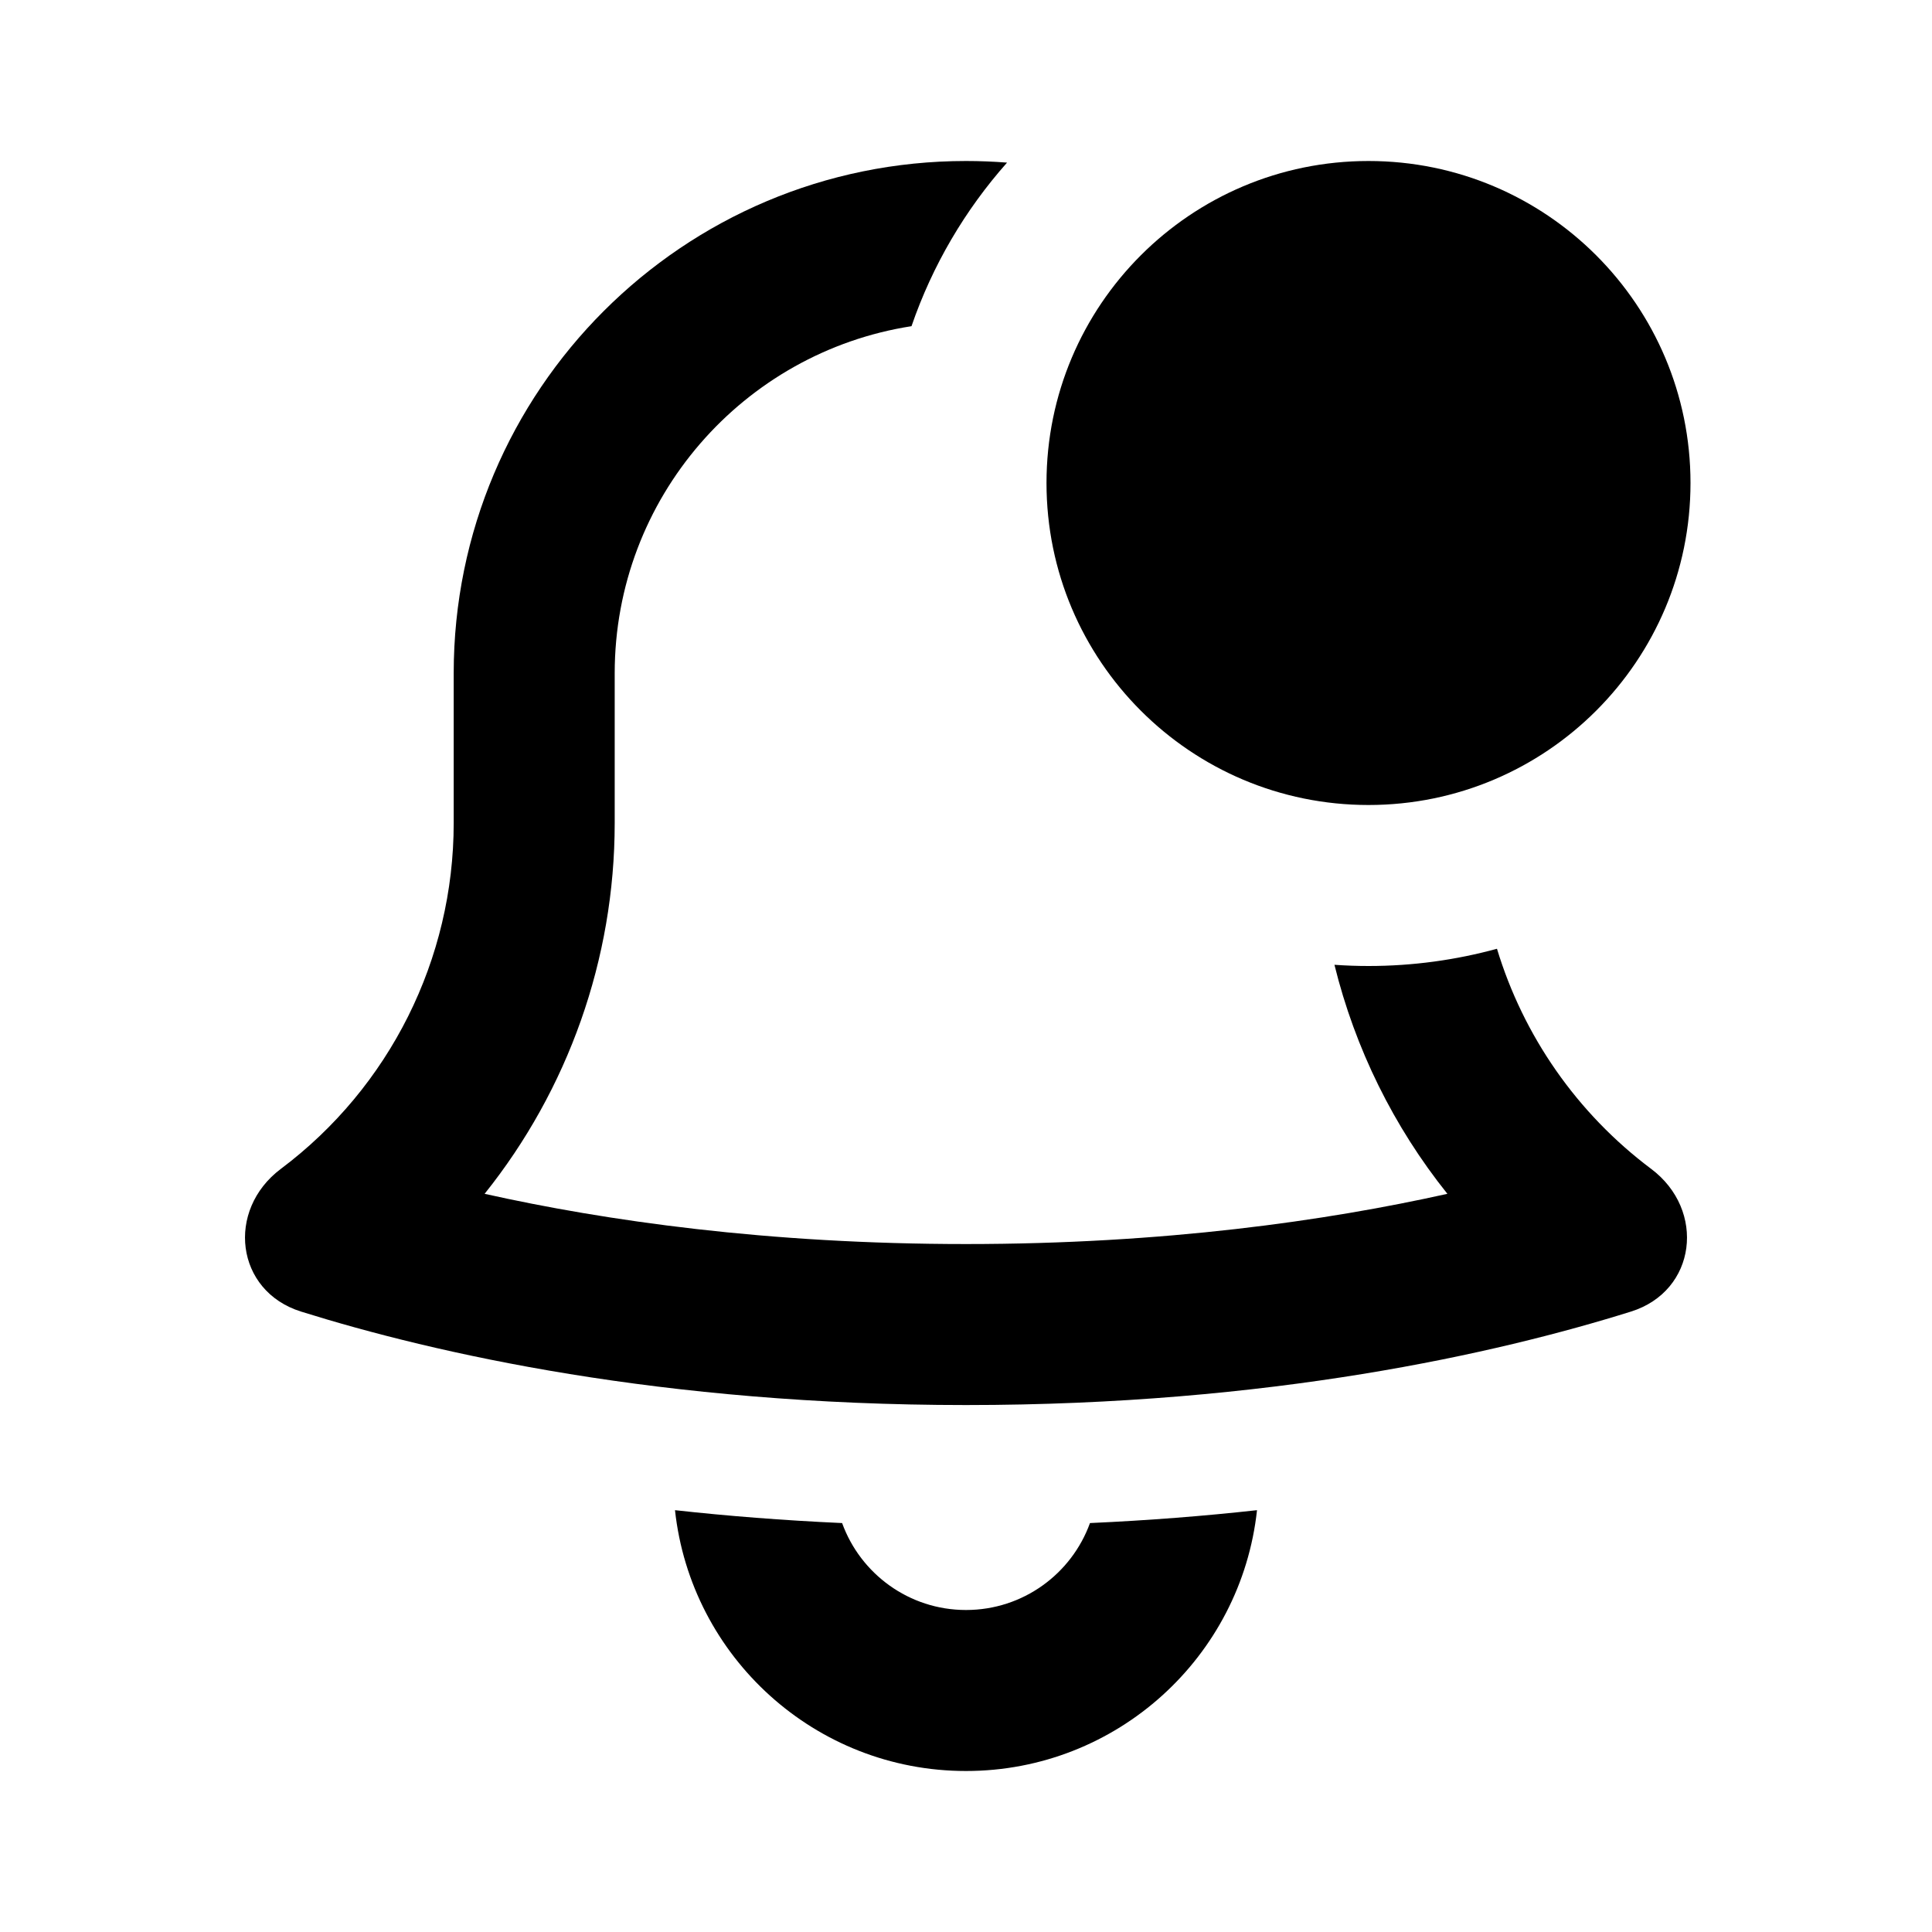 <svg width="24" height="24" viewBox="0 0 24 24" fill="none" xmlns="http://www.w3.org/2000/svg">
<path d="M12 2C12.172 2 12.342 2.007 12.51 2.02C11.99 2.606 11.583 3.295 11.323 4.052C9.235 4.377 7.636 6.184 7.636 8.364V10.225C7.636 11.917 7.055 13.537 6.02 14.83C7.522 15.165 9.536 15.454 12 15.454C14.464 15.454 16.478 15.165 17.98 14.83C17.312 13.996 16.833 13.024 16.577 11.985C16.717 11.995 16.858 12 17 12C17.552 12 18.087 11.925 18.596 11.786C18.923 12.865 19.587 13.827 20.511 14.52C21.195 15.033 21.076 16.038 20.26 16.293C18.595 16.814 15.778 17.454 12 17.454C8.222 17.454 5.405 16.814 3.74 16.293C2.924 16.038 2.805 15.033 3.489 14.52C4.841 13.506 5.636 11.915 5.636 10.225V8.364C5.636 4.849 8.485 2 12 2Z" fill="black"/>
<path d="M13.54 18.92C13.312 19.55 12.709 20 12 20C11.292 20 10.689 19.55 10.461 18.92C9.729 18.887 9.036 18.832 8.385 18.76C8.583 20.582 10.126 22 12 22C13.874 22 15.418 20.582 15.615 18.76C14.964 18.832 14.272 18.887 13.54 18.92Z" fill="black"/>
<path d="M17 10C19.209 10 21 8.209 21 6C21 3.791 19.209 2 17 2C14.791 2 13 3.791 13 6C13 8.209 14.791 10 17 10Z" fill="black"/>
</svg>
